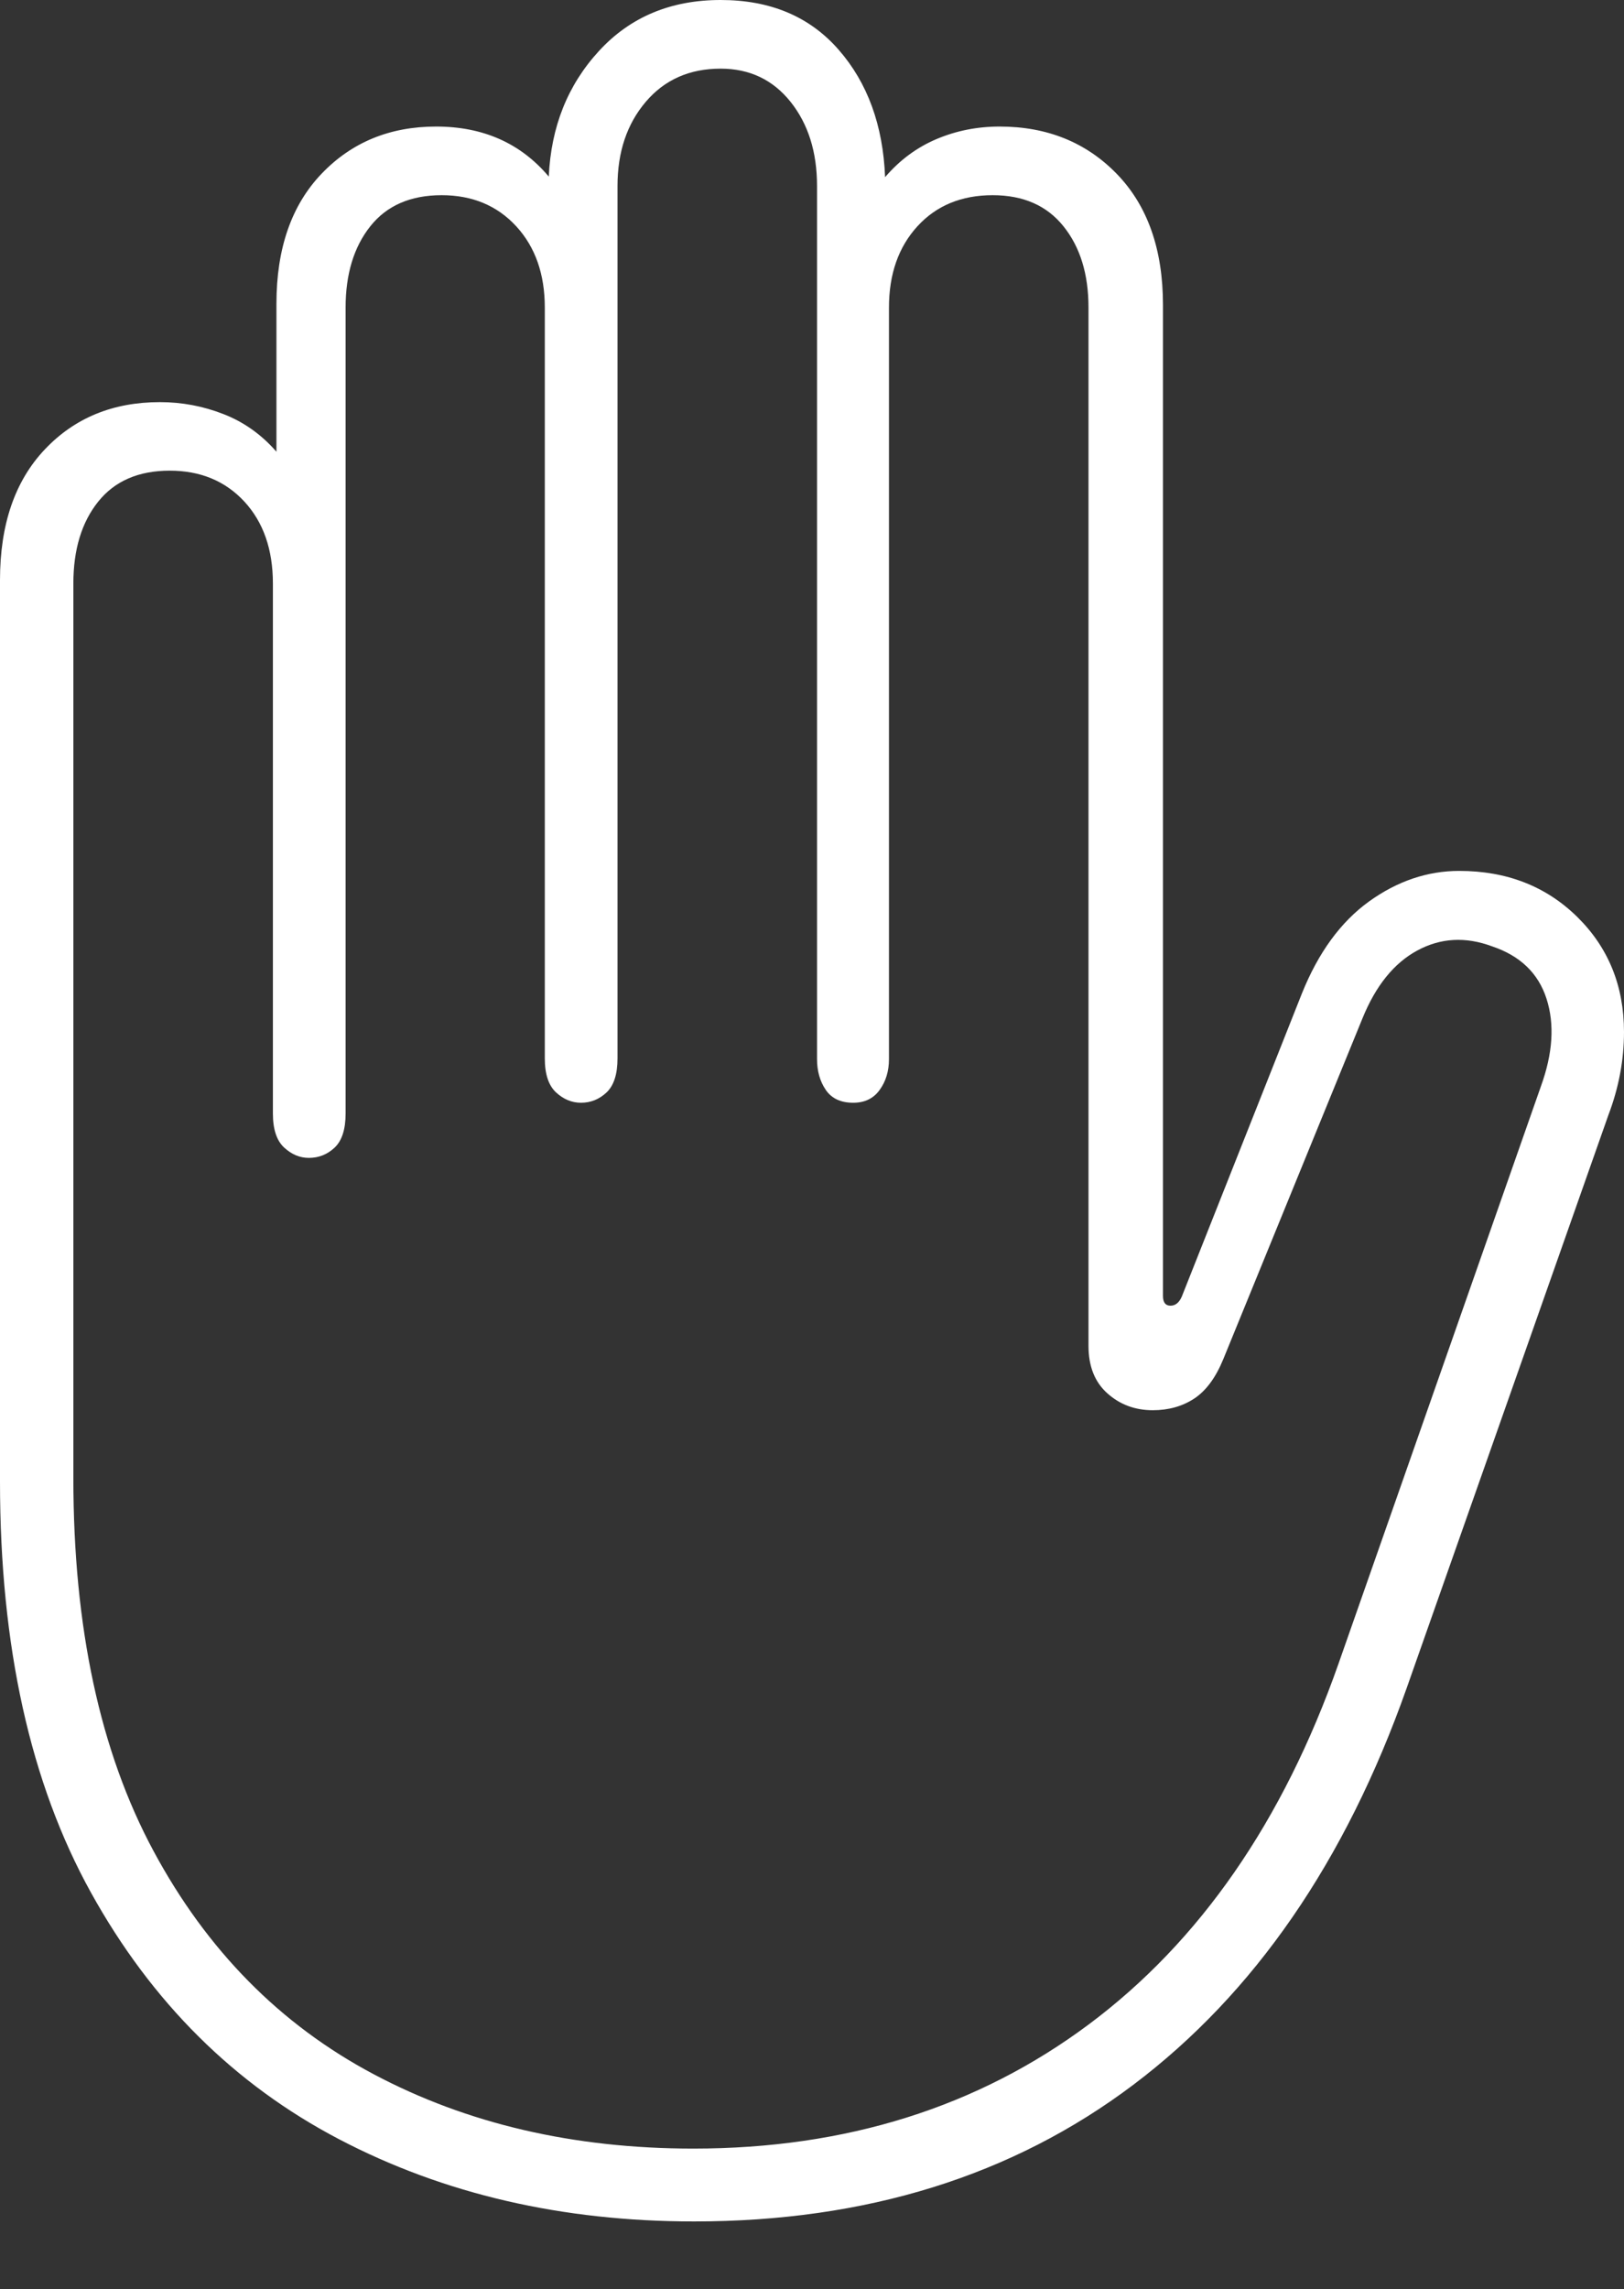 <?xml version="1.0" encoding="UTF-8"?>
<!--Generator: Apple Native CoreSVG 175-->
<!DOCTYPE svg
PUBLIC "-//W3C//DTD SVG 1.1//EN"
       "http://www.w3.org/Graphics/SVG/1.1/DTD/svg11.dtd">
<svg version="1.1" xmlns="http://www.w3.org/2000/svg" xmlns:xlink="http://www.w3.org/1999/xlink" width="14.675" height="20.675">
 <rect width="100%" height="100%" fill="#333333" stroke="none"/>
 <g>
  <rect height="20.675" opacity="0" width="14.675" x="0" y="0"/>
  <path d="M6.272 20.064Q8.604 20.064 10.242 18.829Q11.881 17.593 12.71 15.25L14.534 10.071Q14.675 9.7 14.675 9.321Q14.675 8.697 14.252 8.281Q13.829 7.866 13.186 7.866Q12.755 7.866 12.371 8.142Q11.987 8.419 11.764 8.974L10.679 11.711Q10.643 11.793 10.577 11.793Q10.509 11.793 10.509 11.705L10.509 2.755Q10.509 2.002 10.093 1.572Q9.677 1.143 9.033 1.143Q8.73 1.143 8.463 1.256Q8.196 1.369 7.998 1.6Q7.97 0.897 7.578 0.449Q7.186 0 6.512 0Q5.835 0 5.412 0.461Q4.989 0.921 4.959 1.595Q4.578 1.143 3.941 1.143Q3.313 1.143 2.905 1.57Q2.498 1.996 2.498 2.743L2.498 4.08Q2.295 3.847 2.019 3.74Q1.743 3.632 1.445 3.632Q0.809 3.632 0.405 4.059Q0 4.486 0 5.239L0 13.382Q0 15.611 0.822 17.094Q1.644 18.578 3.063 19.321Q4.482 20.064 6.272 20.064ZM6.265 19.406Q4.642 19.406 3.376 18.734Q2.109 18.062 1.386 16.716Q0.663 15.371 0.663 13.352L0.663 5.27Q0.663 4.81 0.888 4.53Q1.112 4.251 1.534 4.251Q1.949 4.251 2.208 4.53Q2.466 4.81 2.466 5.27L2.466 10.057Q2.466 10.271 2.568 10.365Q2.669 10.458 2.791 10.458Q2.925 10.458 3.024 10.365Q3.123 10.271 3.123 10.057L3.123 2.778Q3.123 2.325 3.346 2.044Q3.569 1.763 3.991 1.763Q4.406 1.763 4.665 2.044Q4.923 2.325 4.923 2.778L4.923 9.559Q4.923 9.773 5.025 9.867Q5.126 9.96 5.25 9.96Q5.382 9.96 5.481 9.867Q5.58 9.773 5.58 9.559L5.58 1.68Q5.58 1.22 5.835 0.92Q6.09 0.62 6.512 0.62Q6.904 0.62 7.144 0.92Q7.383 1.22 7.383 1.68L7.383 9.566Q7.383 9.728 7.462 9.844Q7.541 9.96 7.71 9.96Q7.866 9.96 7.949 9.844Q8.033 9.728 8.033 9.566L8.033 2.778Q8.033 2.325 8.29 2.044Q8.547 1.763 8.97 1.763Q9.385 1.763 9.61 2.044Q9.836 2.325 9.836 2.778L9.836 12.156Q9.836 12.433 10.007 12.585Q10.177 12.737 10.417 12.737Q10.631 12.737 10.791 12.632Q10.951 12.527 11.054 12.276L12.312 9.197Q12.492 8.755 12.807 8.585Q13.123 8.414 13.482 8.547Q13.864 8.675 13.975 9.021Q14.086 9.366 13.924 9.812L12.095 15.027Q11.344 17.161 9.839 18.284Q8.334 19.406 6.265 19.406Z" fill="#ffffff"/>
 </g>
</svg>
